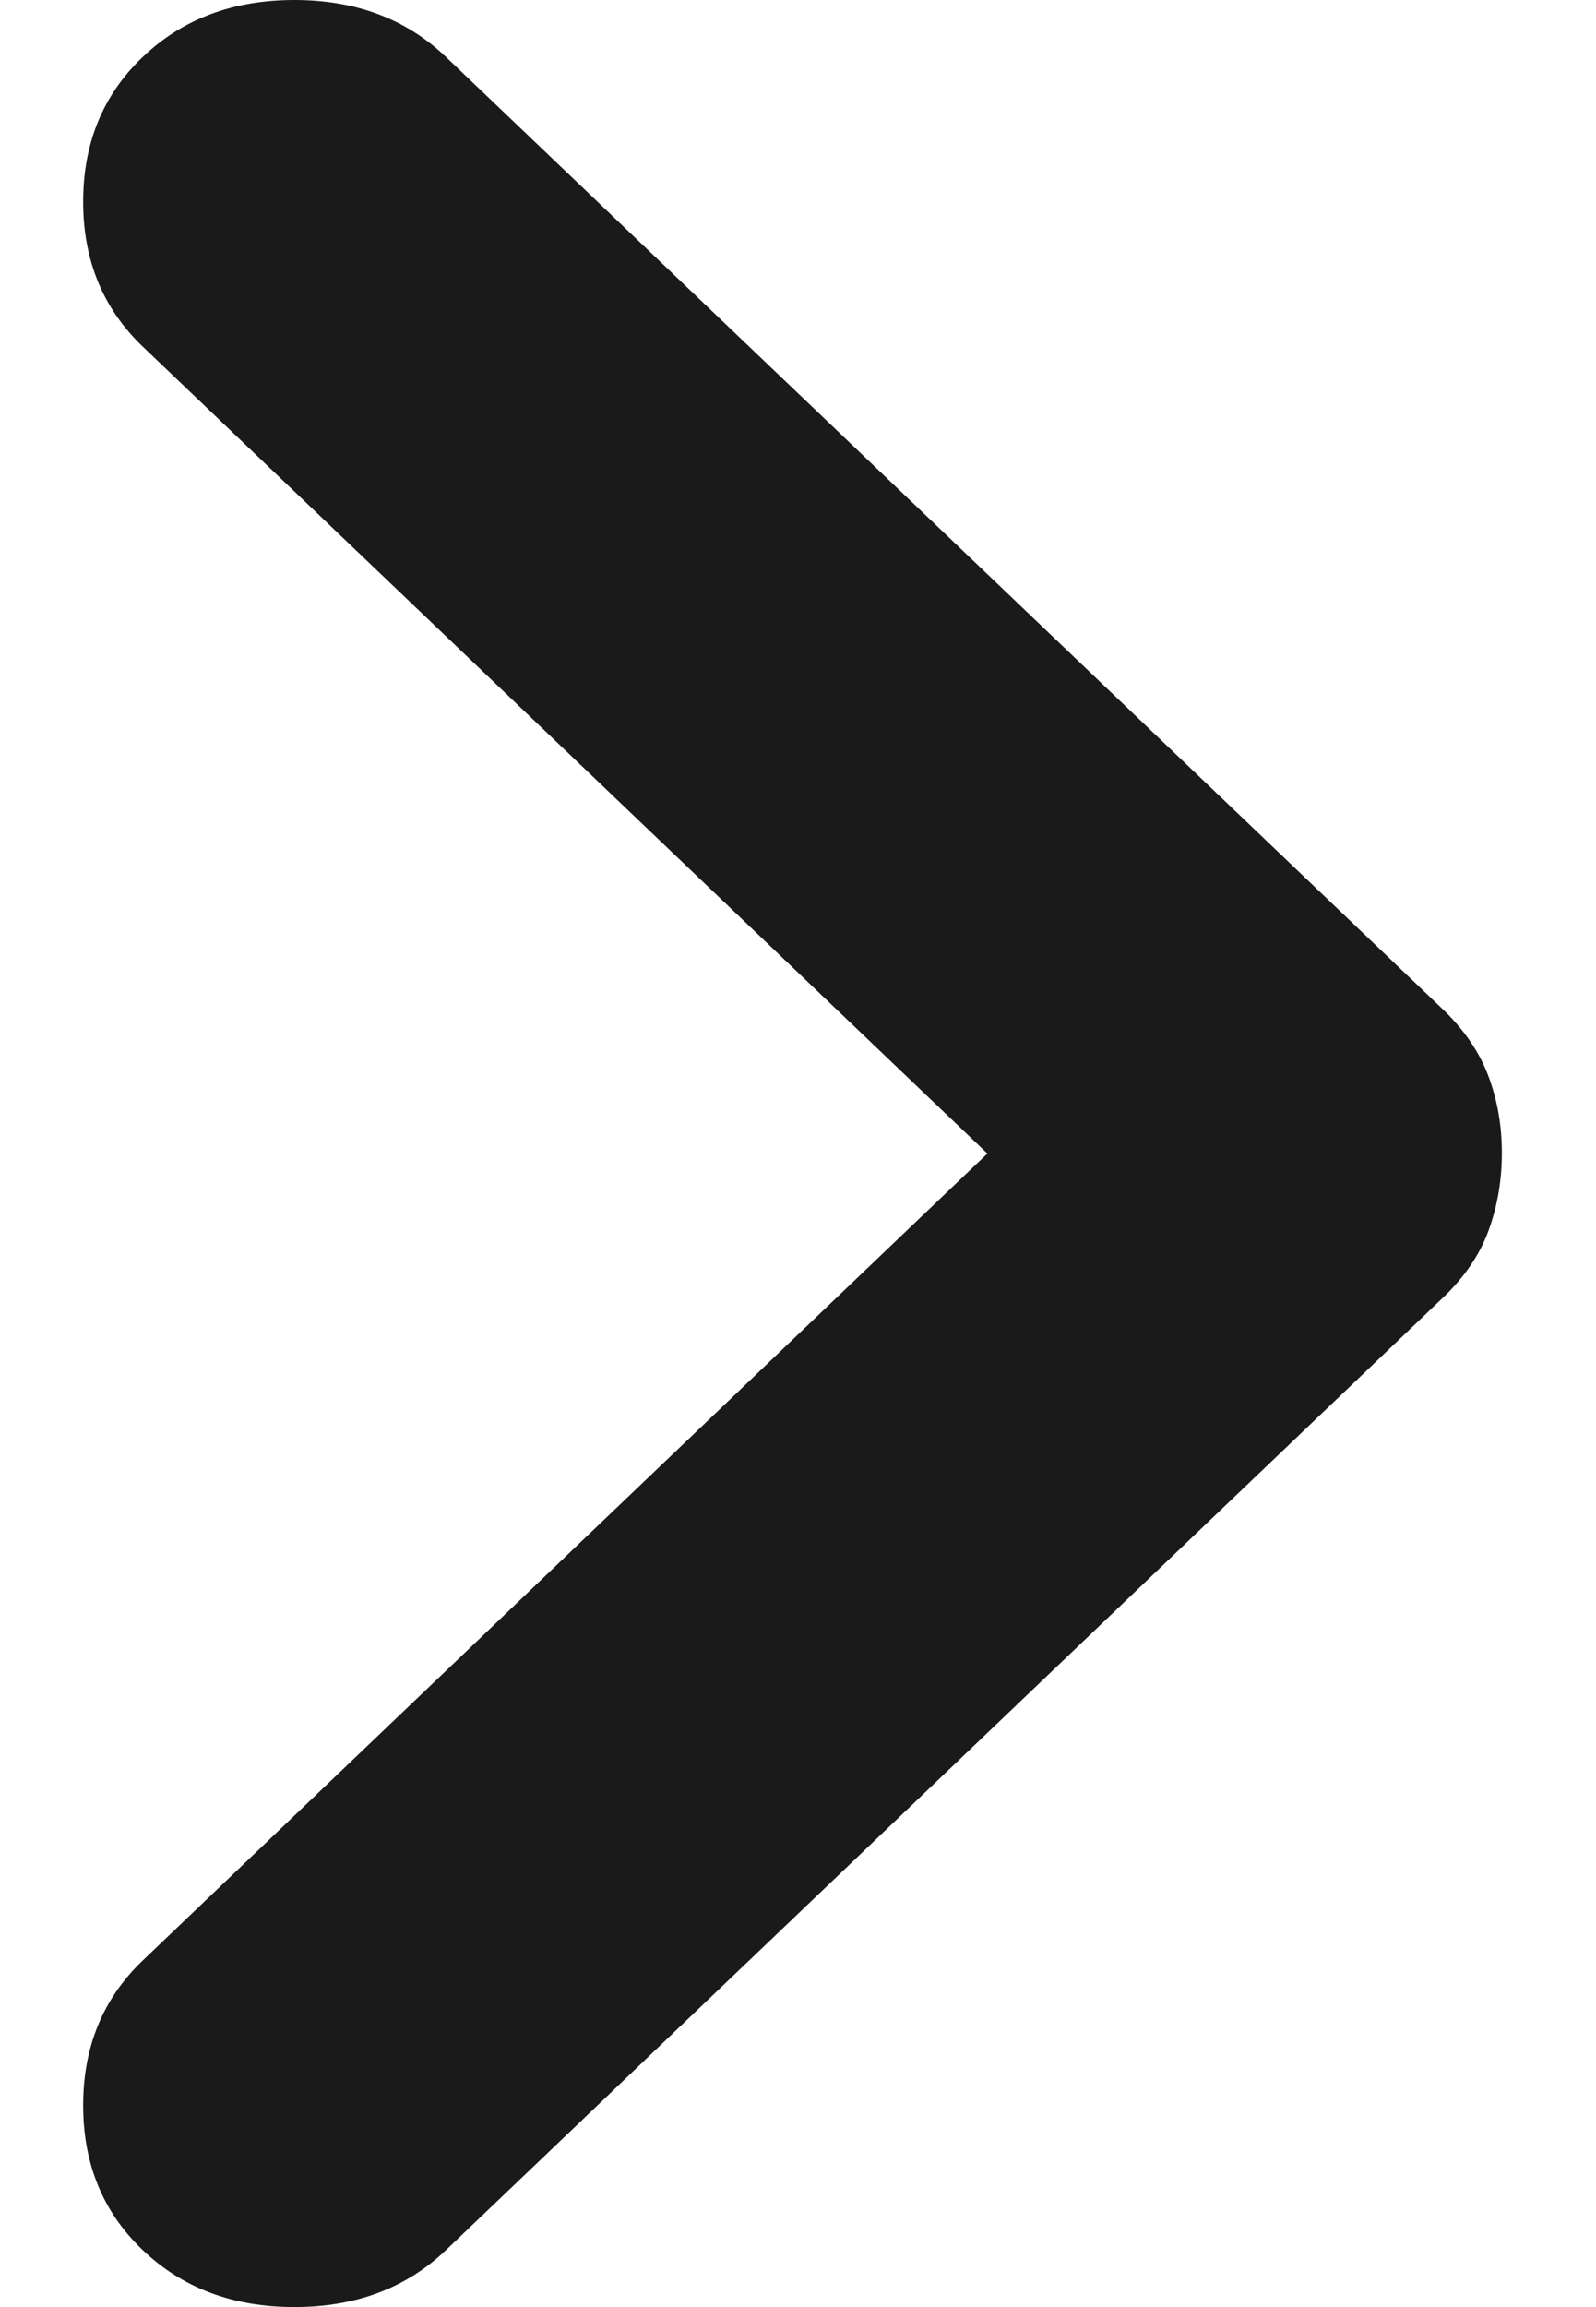 <svg width="9" height="13" viewBox="0 0 9 13" fill="none" xmlns="http://www.w3.org/2000/svg">
  <path d="M8.469 6.5C8.469 6.655 8.443 6.801 8.393 6.937C8.343 7.073 8.256 7.2 8.133 7.316L2.515 12.679C2.291 12.893 2.006 13 1.66 13C1.314 13 1.029 12.893 0.805 12.679C0.581 12.466 0.469 12.194 0.469 11.863C0.469 11.533 0.581 11.261 0.805 11.047L5.568 6.5L0.805 1.953C0.581 1.739 0.469 1.467 0.469 1.137C0.469 0.806 0.581 0.534 0.805 0.321C1.029 0.107 1.314 -3.69266e-08 1.66 -5.20531e-08C2.006 -6.71797e-08 2.291 0.107 2.515 0.321L8.133 5.684C8.255 5.8 8.342 5.927 8.393 6.063C8.444 6.199 8.47 6.345 8.469 6.5Z" fill="#1A1A1A" />
</svg>